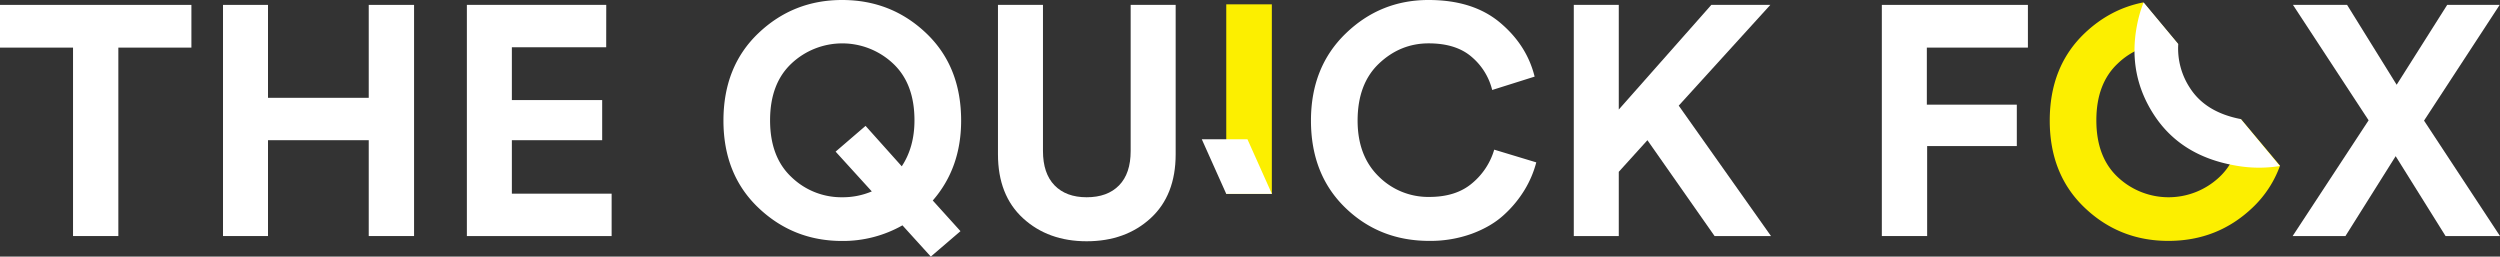 <svg id="Layer_1" data-name="Layer 1" xmlns="http://www.w3.org/2000/svg" viewBox="0 0 1920 197.06">
  <rect x="0" y="0" width="1920" height="197.06" fill="#333333" stroke="none"/>
  <defs>
    <style>
      .cls-1 {
        fill: #fff;
      }

      .cls-2 {
        fill: none;
      }

      .cls-3 {
        fill: #fcef00;
      }
    </style>
  </defs>
  <title>tqf-logo</title>
  <g>
    <g>
      <path class="cls-1" d="M1480.05,181.28h-34.8V3.76h112.18v32.8h-77.62V80.38h69.1v31.8h-68.86Z"/>
      <path class="cls-1" d="M1919.75,3.76l-58.09,88.88L1920,181.28h-41.81l-38.32-61.34-38.56,61.34h-40.56l58.34-88.88L1761,3.76h41.57l38.06,61.34,38.81-61.34Z"/>
      <g>
        <path class="cls-2" d="M1665.35,33.3a55.11,55.11,0,0,0-38.81,15.4Q1610,64.1,1610,92.4t16.53,43.69a56.92,56.92,0,0,0,77.87,0q16.53-15.41,16.53-43.69c0-.37,0-.73,0-1.09l-48.23-57.57A63.18,63.18,0,0,0,1665.35,33.3Z"/>
        <path class="cls-3" d="M1720.92,91.31c0,.36,0,.72,0,1.09q0,28.29-16.53,43.69a56.92,56.92,0,0,1-77.87,0Q1610,120.68,1610,92.4t16.53-43.7a55.11,55.11,0,0,1,38.81-15.4,63.18,63.18,0,0,1,7.34.44L1646,1.86q-25.37,5-45,23.68-26.8,25.55-26.8,67.1,0,41.33,26.8,66.86T1665.35,185q37.8,0,64.6-25.54a83,83,0,0,0,21.11-32.22Z"/>
        <path class="cls-1" d="M1681.94,67.64q12,18.63,39,23.81l30,36.06a101.2,101.2,0,0,1-35.1-.56q-40.91-7.38-61.28-38.29T1641,20.55a99.13,99.13,0,0,1,5.27-18.73l26.63,32A55.1,55.1,0,0,0,1681.94,67.64Z"/>
      </g>
    </g>
    <g>
      <path class="cls-1" d="M555.61,92.64q0-41.55,26.8-67.1T646.76,0q37.8,0,64.6,25.54t26.79,67.1q0,36.31-21.78,61.35l21.28,23.54-22.79,19.53-21.78-24a92.65,92.65,0,0,1-46.32,12q-37.56,0-64.35-25.54T555.61,92.64ZM607.94,48.7q-16.52,15.4-16.52,43.7t16.52,43.69a55.13,55.13,0,0,0,38.82,15.4A57.14,57.14,0,0,0,669.54,147l-27.79-30.55,23-19.78,27.8,31.05q9.76-14.78,9.76-35.3,0-28.31-16.52-43.7a56.93,56.93,0,0,0-77.88,0Z"/>
      <path class="cls-1" d="M834.55,185.29q-29.55,0-48.83-17.65t-19.28-49.2V3.76H801V115.93q0,17.28,8.89,26.42t24.66,9.14q16,0,24.91-9.14t8.89-26.42V3.76h34.56V118.44q0,31.55-19.28,49.2T834.55,185.29Z"/>
      <path class="cls-1" d="M1097.71,185q-38.31,0-64.6-25.54t-26.29-66.86q0-41.06,26.66-66.85T1097.21,0q34.05,0,54.71,17.28t26.67,41.56L1146,69.11a48.45,48.45,0,0,0-15.77-25.42q-12-10.38-33-10.39-21.8,0-38.19,15.53t-16.4,43.81q0,27,16.15,42.82a53.71,53.71,0,0,0,38.94,15.78q20.77,0,33.17-10.77a52.71,52.71,0,0,0,16.66-25.54l32.3,9.77a79.34,79.34,0,0,1-8.89,21,87.08,87.08,0,0,1-15.9,19.28q-9.77,9-24.67,14.52A93.57,93.57,0,0,1,1097.71,185Z"/>
      <path class="cls-1" d="M1316.8,181.28l-51.58-73.61-22,24.29v49.32h-34.55V3.76h34.55V84.13L1314.3,3.76h45.32l-70.36,77.37,70.86,100.15Z"/>
      <g>
        <path class="cls-3" d="M976.77,148.9h-35V3.33h35Z"/>
        <polygon class="cls-1" points="922.98 106.96 958.04 106.96 976.82 148.9 941.76 148.9 922.98 106.96"/>
      </g>
    </g>
    <g>
      <path class="cls-1" d="M147,36.56H90.89V181.28H56.09V36.56H0V3.76H147Z"/>
      <path class="cls-1" d="M318,181.28H283.19V107.67H205.82v73.61H171.27V3.76h34.55V75.12h77.37V3.76H318Z"/>
      <polygon class="cls-1" points="465.56 36.31 465.6 3.76 358.56 3.76 358.56 181.28 469.73 181.28 469.73 148.74 393.11 148.74 393.11 107.67 462.47 107.67 462.47 76.87 393.11 76.87 393.11 36.31 465.56 36.31"/>
    </g>
  </g>
</svg>
